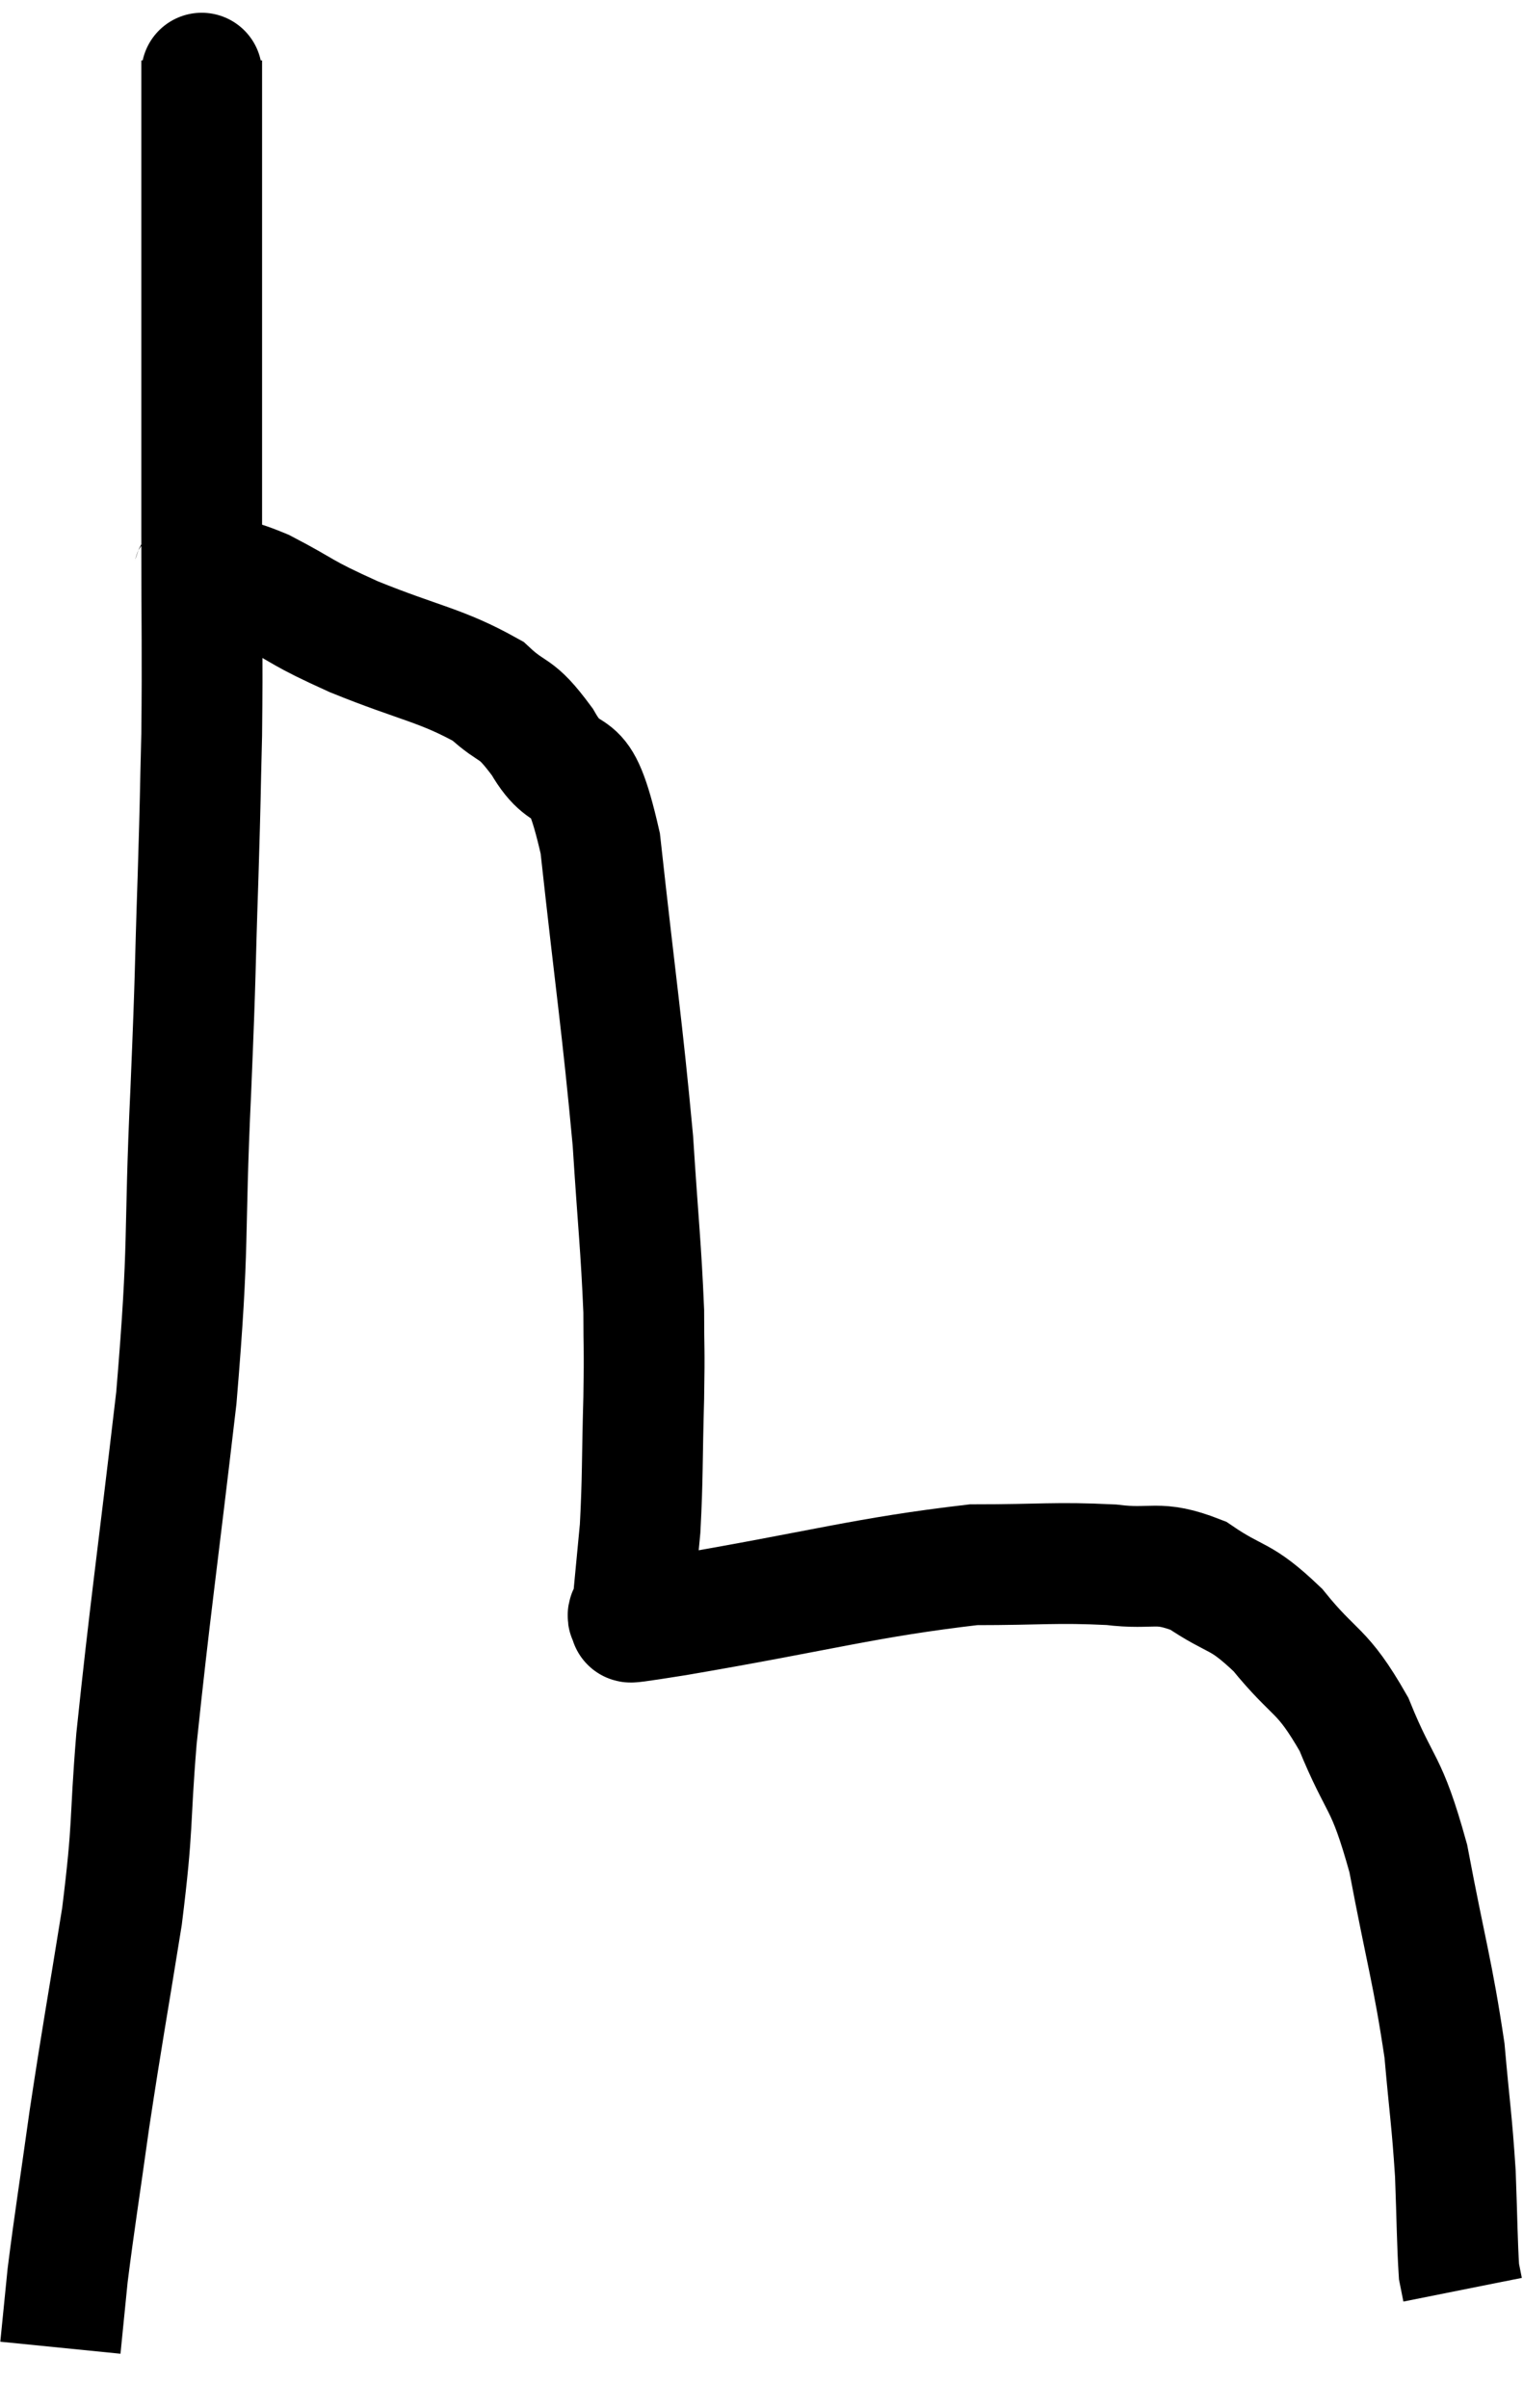 <svg xmlns="http://www.w3.org/2000/svg" viewBox="5.96 3.56 25.22 39.86" width="25.22" height="39.86"><path d="M 9.3 4.56 C 9.3 5.25, 9.3 3.975, 9.3 5.94 C 9.3 9.18, 9.3 9.975, 9.3 12.42 C 9.3 14.07, 9.315 14.31, 9.3 15.72 C 9.27 16.89, 9.285 16.59, 9.24 18.06 C 9.18 19.83, 9.21 19.44, 9.12 21.6 C 9 24.15, 9.105 24.015, 8.88 26.7 C 8.55 29.52, 8.445 30.195, 8.22 32.34 C 8.1 33.81, 8.175 33.705, 7.98 35.28 C 7.71 36.96, 7.665 37.155, 7.44 38.64 C 7.26 39.93, 7.2 40.275, 7.08 41.22 C 7.02 41.82, 6.99 42.12, 6.96 42.42 C 6.96 42.42, 6.96 42.42, 6.96 42.42 C 6.96 42.42, 6.96 42.42, 6.96 42.42 L 6.96 42.42" fill="none" stroke="black" stroke-width="2"></path><path d="M 9.12 13.08 C 9.24 13.08, 9.06 13.02, 9.36 13.08 C 9.84 13.2, 9.705 13.065, 10.32 13.32 C 11.07 13.71, 10.89 13.68, 11.82 14.1 C 12.93 14.55, 13.26 14.565, 14.04 15 C 14.49 15.42, 14.475 15.21, 14.94 15.84 C 15.42 16.68, 15.525 15.87, 15.9 17.52 C 16.17 19.98, 16.26 20.505, 16.44 22.44 C 16.53 23.85, 16.575 24.195, 16.62 25.26 C 16.62 25.98, 16.635 25.8, 16.62 26.7 C 16.59 27.78, 16.605 28.005, 16.56 28.86 C 16.5 29.49, 16.47 29.805, 16.44 30.12 C 16.44 30.12, 16.44 30.12, 16.44 30.12 C 16.44 30.12, 16.44 30.12, 16.44 30.12 C 16.44 30.12, 16.44 30.06, 16.44 30.12 C 16.44 30.24, 16.26 30.315, 16.44 30.36 C 16.8 30.33, 15.75 30.525, 17.16 30.3 C 19.62 29.88, 20.28 29.67, 22.08 29.46 C 23.22 29.46, 23.43 29.415, 24.36 29.46 C 25.08 29.55, 25.11 29.37, 25.8 29.64 C 26.46 30.09, 26.475 29.925, 27.12 30.54 C 27.75 31.32, 27.84 31.155, 28.38 32.1 C 28.83 33.21, 28.905 32.97, 29.28 34.32 C 29.58 35.91, 29.685 36.195, 29.88 37.5 C 29.97 38.52, 30 38.625, 30.06 39.54 C 30.09 40.35, 30.09 40.68, 30.12 41.16 C 30.15 41.31, 30.165 41.385, 30.18 41.46 C 30.18 41.46, 30.18 41.46, 30.18 41.46 L 30.18 41.46" fill="none" stroke="black" stroke-width="2"></path></svg>